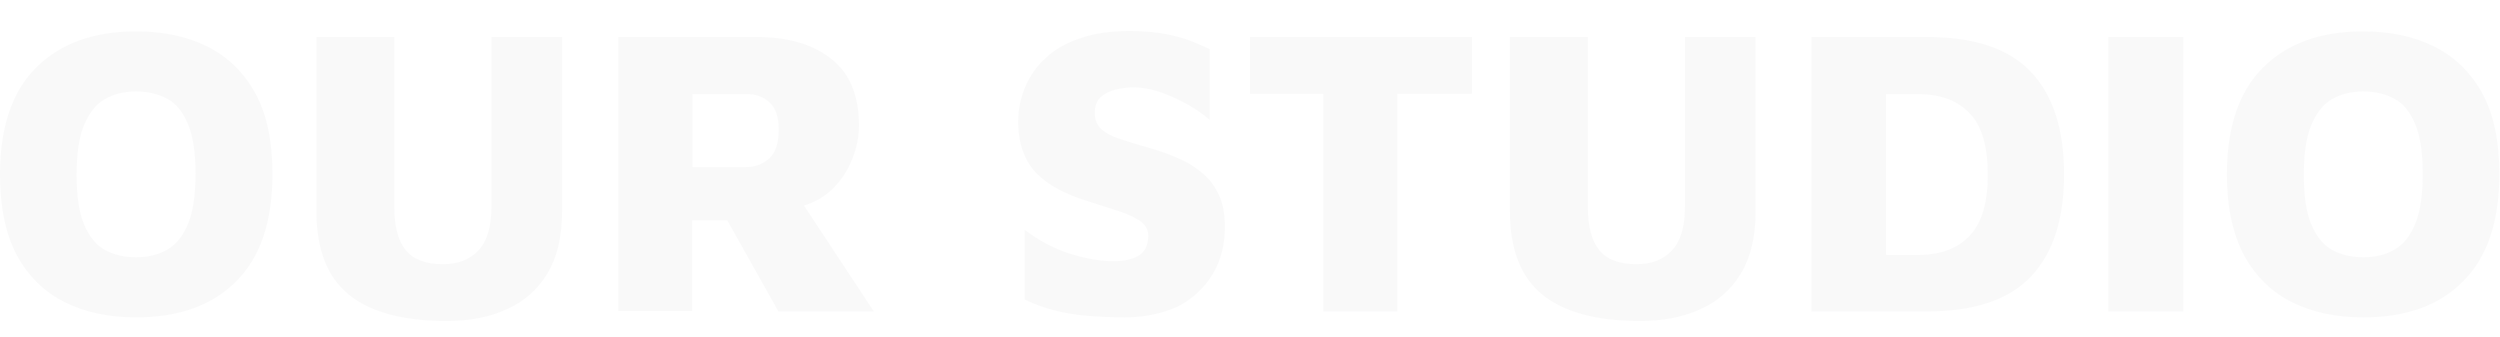 <?xml version="1.0" encoding="utf-8"?>
<!-- Generator: Adobe Illustrator 24.0.1, SVG Export Plug-In . SVG Version: 6.00 Build 0)  -->
<svg version="1.1" id="Ebene_1" xmlns="http://www.w3.org/2000/svg" xmlns:xlink="http://www.w3.org/1999/xlink" x="0px" y="0px"
	 viewBox="0 0 757 102" style="enable-background:new 0 0 757 102;" xml:space="preserve">
<style type="text/css">
	.st0{opacity:3.000000e-02;}
	.st1{fill:#262834;}
</style>
<title>PROJECTS</title>
<desc>Created with Sketch.</desc>
<g class="st0">
	<path class="st1" d="M41.2,96.1c-8.2,0-15.4-1.5-21.6-4.6c-6.2-3.1-11-7.8-14.5-14.2C1.7,70.9,0,62.7,0,52.9
		c0-14.3,3.6-25.1,10.9-32.4c7.3-7.3,17.4-11,30.3-11c8.2,0,15.4,1.5,21.6,4.6c6.2,3.1,11,7.8,14.5,14.1c3.5,6.4,5.2,14.5,5.2,24.5
		c0,14.3-3.6,25.1-10.9,32.4C64.4,92.4,54.3,96.1,41.2,96.1z M41.2,77.9c3.7,0,6.9-0.8,9.6-2.4c2.7-1.6,4.7-4.2,6.2-7.9
		c1.5-3.7,2.2-8.7,2.2-15c0-6.2-0.7-11.2-2.2-14.8c-1.5-3.7-3.5-6.3-6.2-7.8c-2.7-1.5-5.9-2.3-9.6-2.3c-3.7,0-6.9,0.8-9.6,2.4
		c-2.7,1.6-4.7,4.3-6.2,7.9c-1.5,3.7-2.2,8.6-2.2,15c0,6.2,0.7,11.2,2.2,14.8c1.5,3.6,3.5,6.2,6.2,7.8
		C34.3,77.1,37.5,77.9,41.2,77.9z"/>
	<path class="st1" d="M135.2,97.2c-13.2,0-23.1-2.7-29.6-8c-6.5-5.3-9.8-13.7-9.8-25.3V11.2h23.6v51.5c0,5.9,1.2,10.3,3.5,13.1
		c2.3,2.8,6.1,4.2,11.2,4.2c4.6,0,8.2-1.4,10.8-4.2c2.6-2.8,3.9-7.2,3.9-13.1V11.2h21.4V64c0,7.7-1.5,14-4.5,18.9
		c-3,4.9-7.1,8.5-12.4,10.8C148.1,96.1,142,97.2,135.2,97.2z"/>
	<path class="st1" d="M187.2,94.4V11.2H229c9.6,0,17.2,2.2,22.8,6.7c5.6,4.4,8.3,11.2,8.3,20.1c0,3.4-0.7,6.9-2.1,10.3
		c-1.4,3.5-3.4,6.5-6.2,9.2c-2.8,2.6-6.3,4.4-10.5,5.3l-2.5-7.6l25.8,39.1h-28.9l-20.1-35.8l9.8,8.2h-15.8v27.5H187.2z M209.7,50.6
		h16.1c2.8,0,5.2-0.9,7.1-2.6c1.9-1.7,2.9-4.7,2.9-8.8c0-3.7-0.9-6.4-2.7-8.1c-1.8-1.7-4.1-2.6-6.8-2.6h-16.6V50.6z"/>
	<path class="st1" d="M340.6,96.1c-4.2,0-8.1-0.2-11.7-0.5c-3.6-0.3-6.9-0.9-9.9-1.7c-3-0.8-5.9-1.8-8.7-3.2V69.6
		c4.2,3.2,8.7,5.6,13.6,7.2c4.9,1.5,9.3,2.3,13.3,2.3c3.2,0,5.7-0.6,7.6-1.7c1.9-1.2,2.9-3.2,2.9-6c0-1.9-0.9-3.5-2.8-4.7
		c-1.9-1.2-4.4-2.3-7.5-3.2c-3.1-1-6.6-2.1-10.5-3.4c-2.3-0.8-4.6-1.8-6.8-3c-2.2-1.2-4.2-2.6-6-4.4c-1.8-1.7-3.2-3.9-4.2-6.5
		c-1-2.6-1.6-5.7-1.6-9.3c0-3.7,0.7-7.1,2.1-10.5c1.4-3.3,3.4-6.3,6.2-8.8c2.7-2.6,6.2-4.6,10.5-6c4.2-1.5,9.2-2.2,14.8-2.2
		c3.4,0,6.5,0.2,9.2,0.6s5.3,1,7.8,1.8c2.4,0.8,4.9,1.9,7.4,3.1v21.4c-1.8-1.6-4-3.1-6.4-4.5c-2.5-1.4-5-2.6-7.7-3.6
		c-2.7-1-5.3-1.6-8-1.7c-2.2-0.1-4.3,0.1-6.3,0.6c-2,0.5-3.5,1.3-4.7,2.4c-1.2,1.2-1.7,2.7-1.7,4.7c0,2.1,0.7,3.7,2,4.9
		c1.3,1.2,3.2,2.2,5.7,3c2.4,0.8,5.2,1.7,8.2,2.5c3.5,1,6.7,2.1,9.5,3.4c2.9,1.2,5.3,2.8,7.4,4.6c2.1,1.8,3.7,4,4.9,6.7
		c1.2,2.6,1.7,5.8,1.7,9.5c0,5.3-1.2,10.1-3.7,14.2c-2.5,4.2-6,7.4-10.5,9.8C352,94.9,346.7,96.1,340.6,96.1z"/>
	<path class="st1" d="M400.7,94.4V28.4h-22.2V11.2h67.2v17.2h-22.6v65.9H400.7z"/>
	<path class="st1" d="M496.6,97.2c-13.2,0-23.1-2.7-29.6-8c-6.5-5.3-9.8-13.7-9.8-25.3V11.2h23.6v51.5c0,5.9,1.2,10.3,3.5,13.1
		c2.3,2.8,6.1,4.2,11.2,4.2c4.6,0,8.2-1.4,10.8-4.2c2.6-2.8,3.9-7.2,3.9-13.1V11.2h21.4V64c0,7.7-1.5,14-4.5,18.9
		c-3,4.9-7.1,8.5-12.4,10.8C509.4,96.1,503.4,97.2,496.6,97.2z"/>
	<path class="st1" d="M548.5,94.4V11.2h34.9c14.4,0,24.9,3.5,31.6,10.6c6.7,7.1,10,17.4,10,31c0,13.5-3.3,23.8-10,30.9
		c-6.7,7.1-17.2,10.6-31.6,10.6H548.5z M571.1,77.2h9.6c6.8,0,12-1.9,15.7-5.8c3.7-3.9,5.5-10,5.5-18.5c0-8.6-1.8-14.8-5.5-18.6
		c-3.7-3.9-8.9-5.8-15.7-5.8h-9.6V77.2z"/>
	<path class="st1" d="M638.4,94.4V11.2h22.7v83.1H638.4z"/>
	<path class="st1" d="M715.6,96.1c-8.2,0-15.4-1.5-21.6-4.6c-6.2-3.1-11-7.8-14.5-14.2c-3.4-6.4-5.2-14.5-5.2-24.4
		c0-14.3,3.6-25.1,10.9-32.4c7.3-7.3,17.4-11,30.3-11c8.2,0,15.4,1.5,21.6,4.6c6.2,3.1,11,7.8,14.5,14.1c3.5,6.4,5.2,14.5,5.2,24.5
		c0,14.3-3.6,25.1-10.9,32.4C738.8,92.4,728.7,96.1,715.6,96.1z M715.6,77.9c3.7,0,6.9-0.8,9.6-2.4c2.7-1.6,4.7-4.2,6.2-7.9
		c1.5-3.7,2.2-8.7,2.2-15c0-6.2-0.7-11.2-2.2-14.8c-1.5-3.7-3.5-6.3-6.2-7.8c-2.7-1.5-5.9-2.3-9.6-2.3c-3.7,0-6.9,0.8-9.6,2.4
		c-2.7,1.6-4.7,4.3-6.2,7.9c-1.5,3.7-2.2,8.6-2.2,15c0,6.2,0.7,11.2,2.2,14.8c1.5,3.6,3.5,6.2,6.2,7.8
		C708.7,77.1,711.9,77.9,715.6,77.9z"/>
</g>
</svg>
